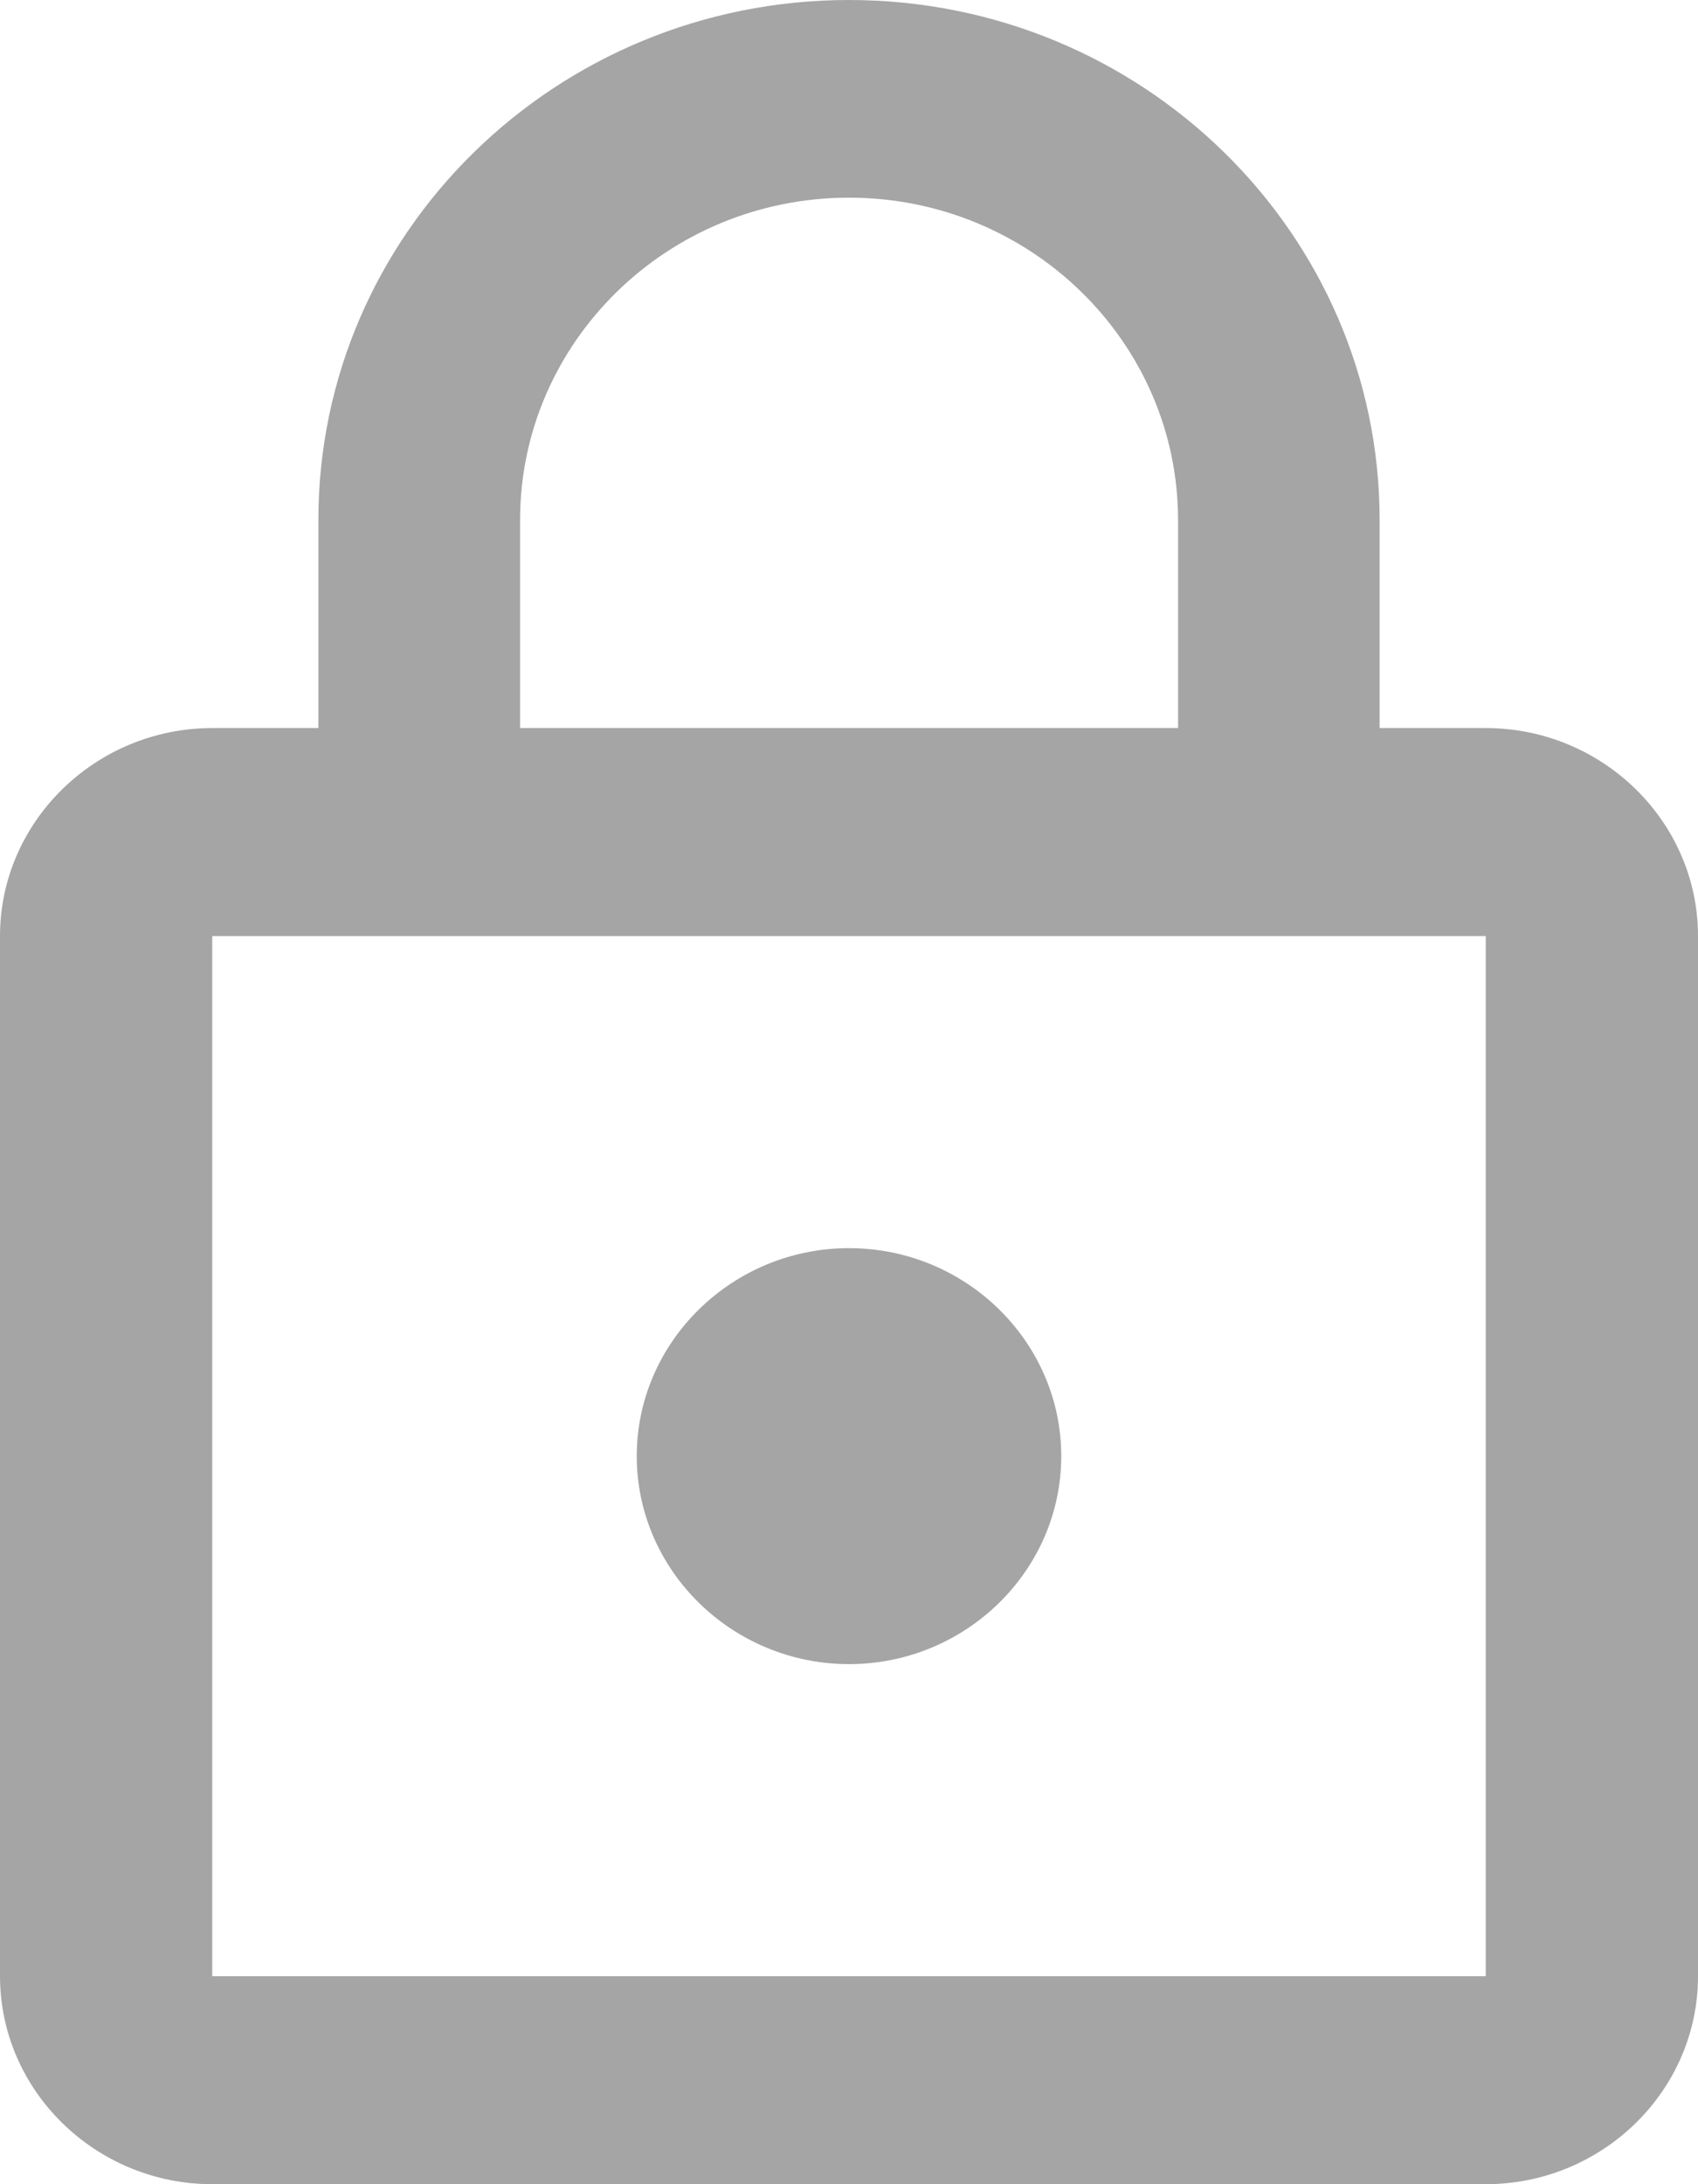 <svg width="14" height="18" viewBox="0 0 14 18" fill="none" xmlns="http://www.w3.org/2000/svg">
<path d="M7 13.714C7.963 13.714 8.75 12.943 8.75 12C8.75 11.057 7.963 10.286 7 10.286C6.038 10.286 5.25 11.057 5.25 12C5.25 12.943 6.038 13.714 7 13.714ZM12.25 6H11.375V4.286C11.375 1.92 9.415 0 7 0C4.585 0 2.625 1.92 2.625 4.286V6H1.75C0.788 6 1.52588e-05 6.771 1.52588e-05 7.714V16.286C1.52588e-05 17.229 0.788 18 1.75 18H12.25C13.213 18 14 17.229 14 16.286V7.714C14 6.771 13.213 6 12.25 6ZM4.288 4.286C4.288 2.82 5.504 1.629 7 1.629C8.496 1.629 9.713 2.82 9.713 4.286V6H4.288V4.286ZM12.25 16.286H1.75V7.714H12.25V16.286Z" fill="#A5A5A5"/>
</svg>
